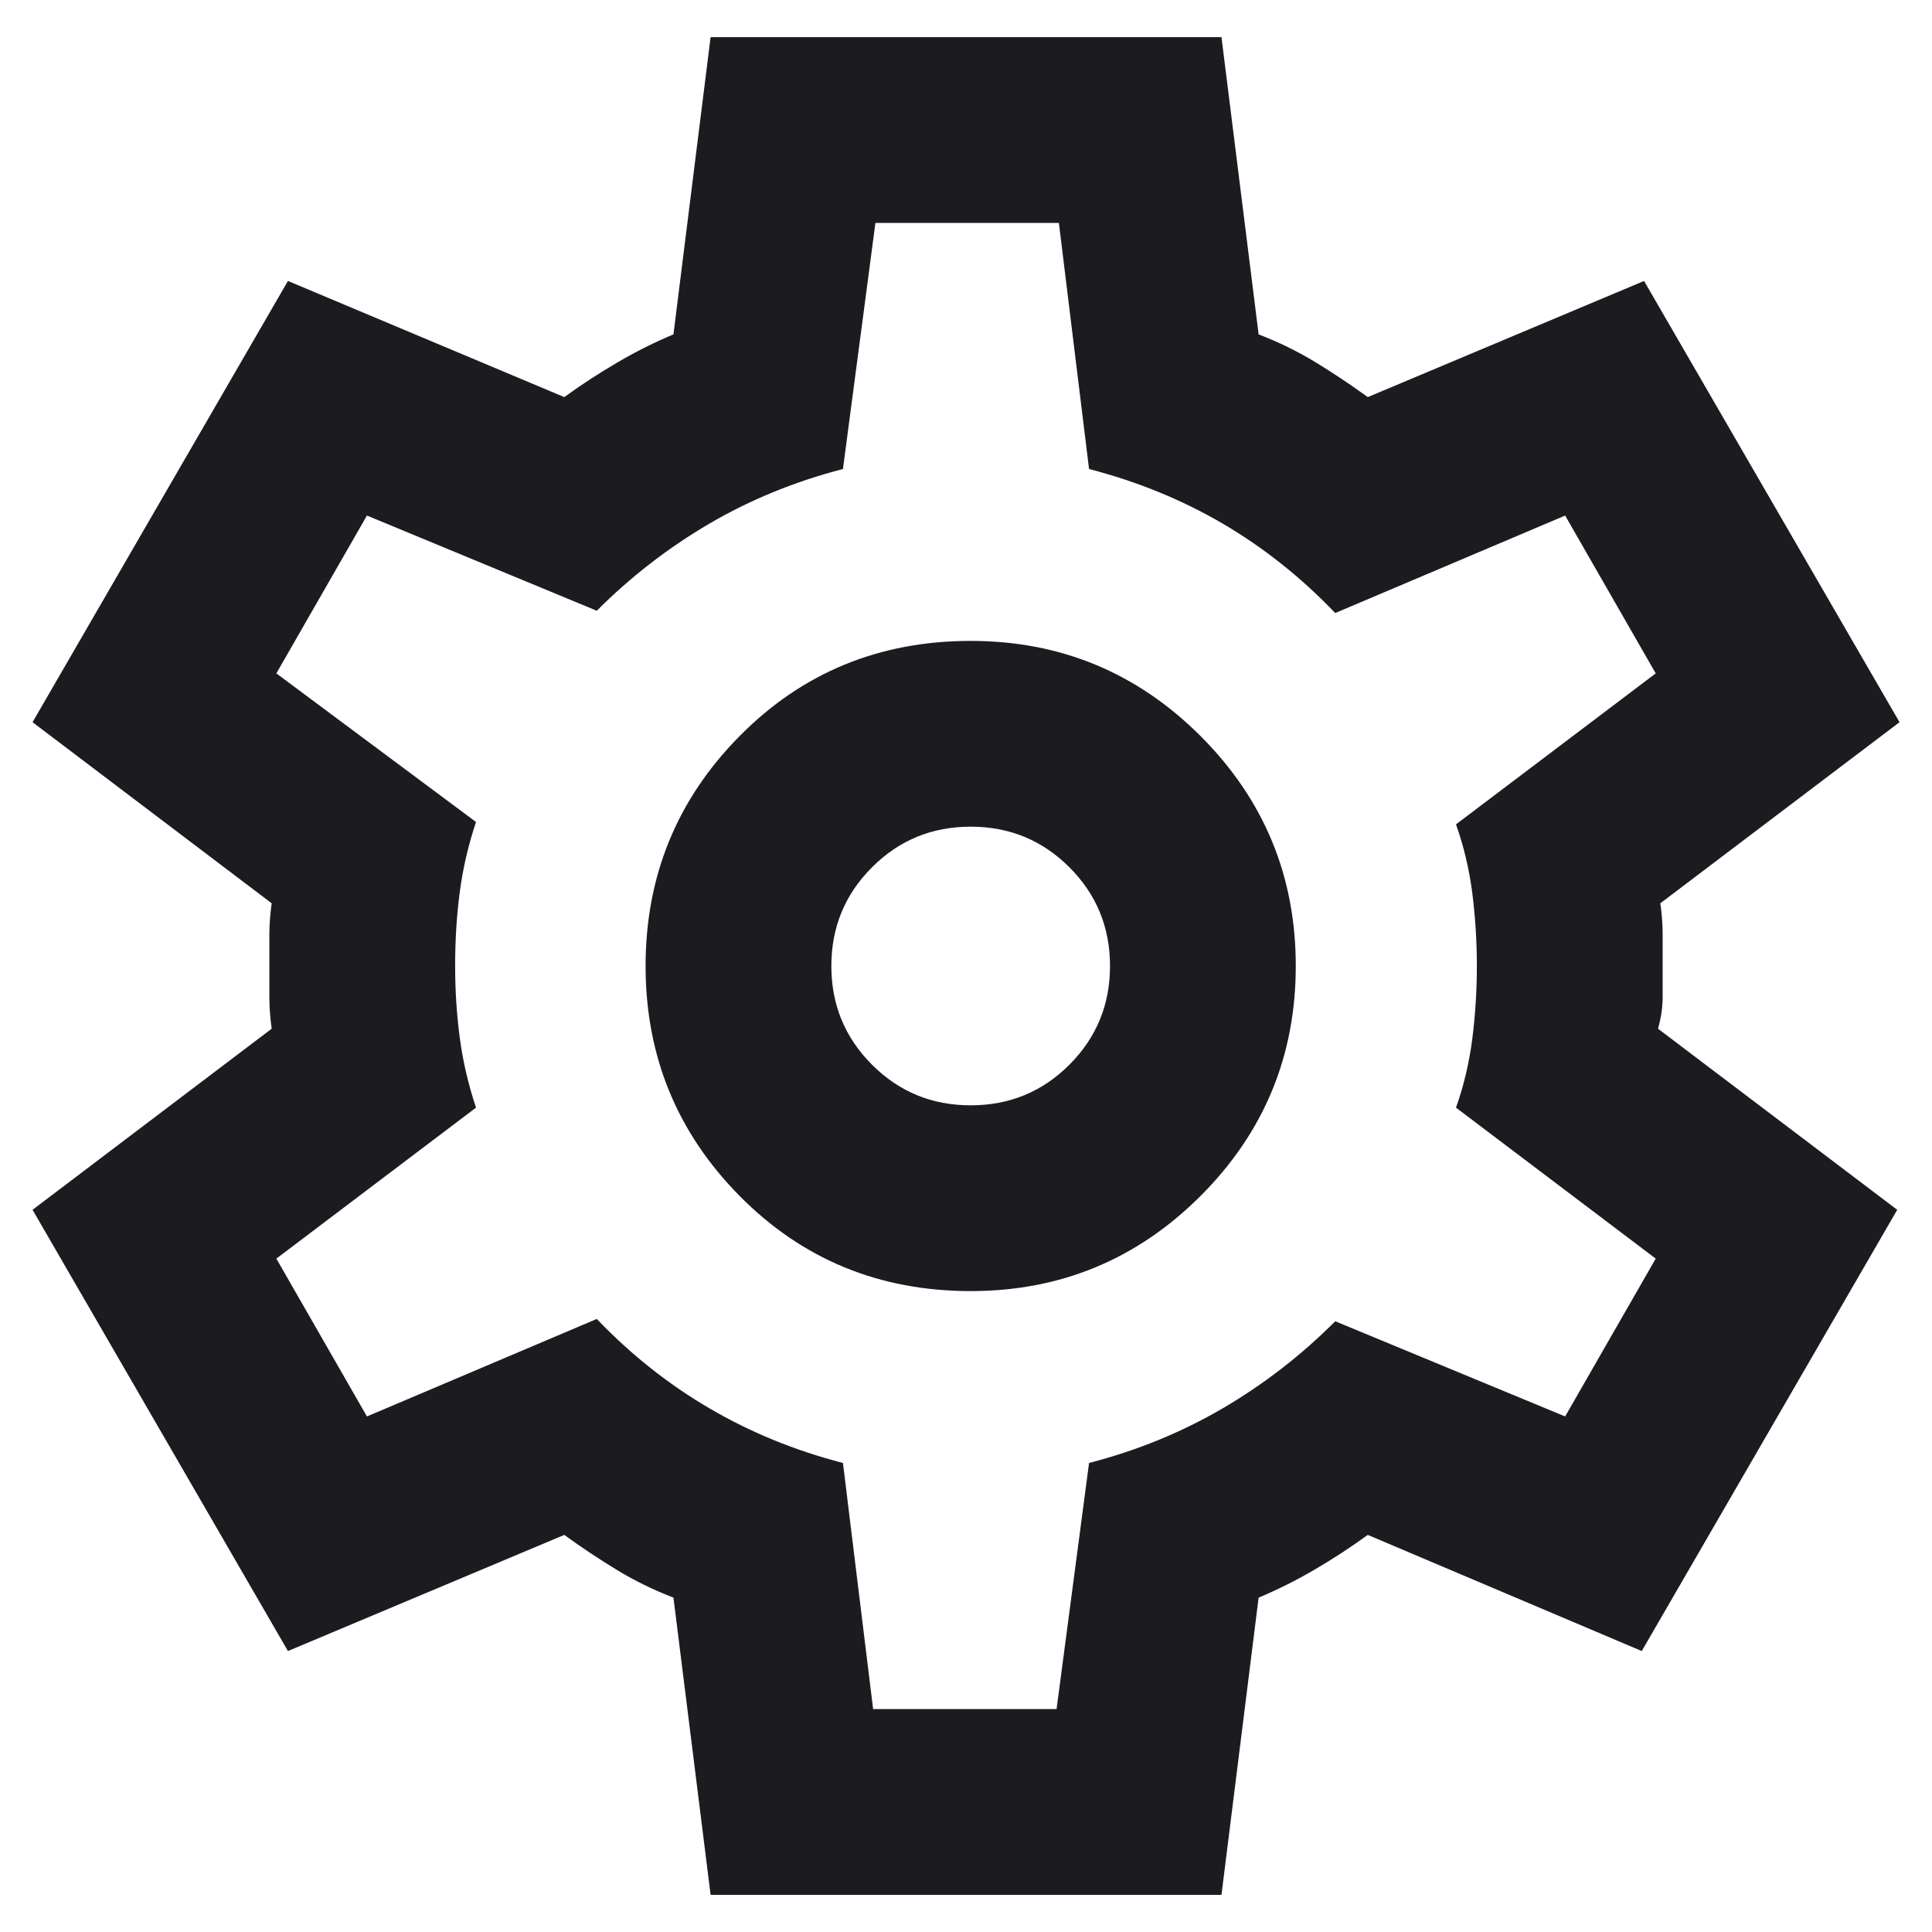 <svg width="26" height="26" viewBox="0 0 26 26" fill="none" xmlns="http://www.w3.org/2000/svg">
<path d="M9.563 25.5L9.063 21.5C8.792 21.396 8.537 21.271 8.298 21.125C8.058 20.979 7.823 20.823 7.594 20.656L3.875 22.219L0.438 16.281L3.656 13.844C3.636 13.698 3.625 13.557 3.625 13.421V12.578C3.625 12.443 3.636 12.302 3.656 12.156L0.438 9.719L3.875 3.781L7.594 5.344C7.823 5.177 8.063 5.021 8.313 4.875C8.563 4.729 8.813 4.604 9.063 4.5L9.563 0.5H16.438L16.938 4.5C17.209 4.604 17.464 4.729 17.704 4.875C17.943 5.021 18.177 5.177 18.407 5.344L22.125 3.781L25.563 9.719L22.344 12.156C22.365 12.302 22.375 12.443 22.375 12.578V13.421C22.375 13.557 22.354 13.698 22.313 13.844L25.532 16.281L22.094 22.219L18.407 20.656C18.177 20.823 17.938 20.979 17.688 21.125C17.438 21.271 17.188 21.396 16.938 21.5L16.438 25.5H9.563ZM13.063 17.375C14.271 17.375 15.302 16.948 16.157 16.094C17.011 15.24 17.438 14.208 17.438 13C17.438 11.792 17.011 10.76 16.157 9.906C15.302 9.052 14.271 8.625 13.063 8.625C11.834 8.625 10.797 9.052 9.953 9.906C9.109 10.76 8.688 11.792 8.688 13C8.688 14.208 9.109 15.24 9.953 16.094C10.797 16.948 11.834 17.375 13.063 17.375ZM13.063 14.875C12.542 14.875 12.099 14.693 11.735 14.328C11.37 13.963 11.188 13.521 11.188 13C11.188 12.479 11.37 12.037 11.735 11.672C12.099 11.307 12.542 11.125 13.063 11.125C13.584 11.125 14.027 11.307 14.392 11.672C14.756 12.037 14.938 12.479 14.938 13C14.938 13.521 14.756 13.963 14.392 14.328C14.027 14.693 13.584 14.875 13.063 14.875ZM11.75 23H14.219L14.656 19.688C15.302 19.521 15.902 19.276 16.454 18.953C17.006 18.63 17.511 18.24 17.969 17.781L21.063 19.062L22.282 16.938L19.594 14.906C19.698 14.615 19.771 14.307 19.813 13.984C19.854 13.661 19.875 13.333 19.875 13C19.875 12.667 19.854 12.338 19.813 12.015C19.771 11.693 19.698 11.385 19.594 11.094L22.282 9.062L21.063 6.938L17.969 8.25C17.511 7.771 17.006 7.37 16.454 7.046C15.902 6.724 15.302 6.479 14.656 6.312L14.25 3H11.781L11.344 6.312C10.698 6.479 10.099 6.724 9.548 7.046C8.995 7.37 8.49 7.76 8.031 8.219L4.938 6.938L3.719 9.062L6.406 11.062C6.302 11.375 6.229 11.688 6.188 12C6.146 12.312 6.125 12.646 6.125 13C6.125 13.333 6.146 13.656 6.188 13.969C6.229 14.281 6.302 14.594 6.406 14.906L3.719 16.938L4.938 19.062L8.031 17.75C8.49 18.229 8.995 18.63 9.548 18.953C10.099 19.276 10.698 19.521 11.344 19.688L11.75 23Z" fill="#1C1B1F"/>
</svg>
